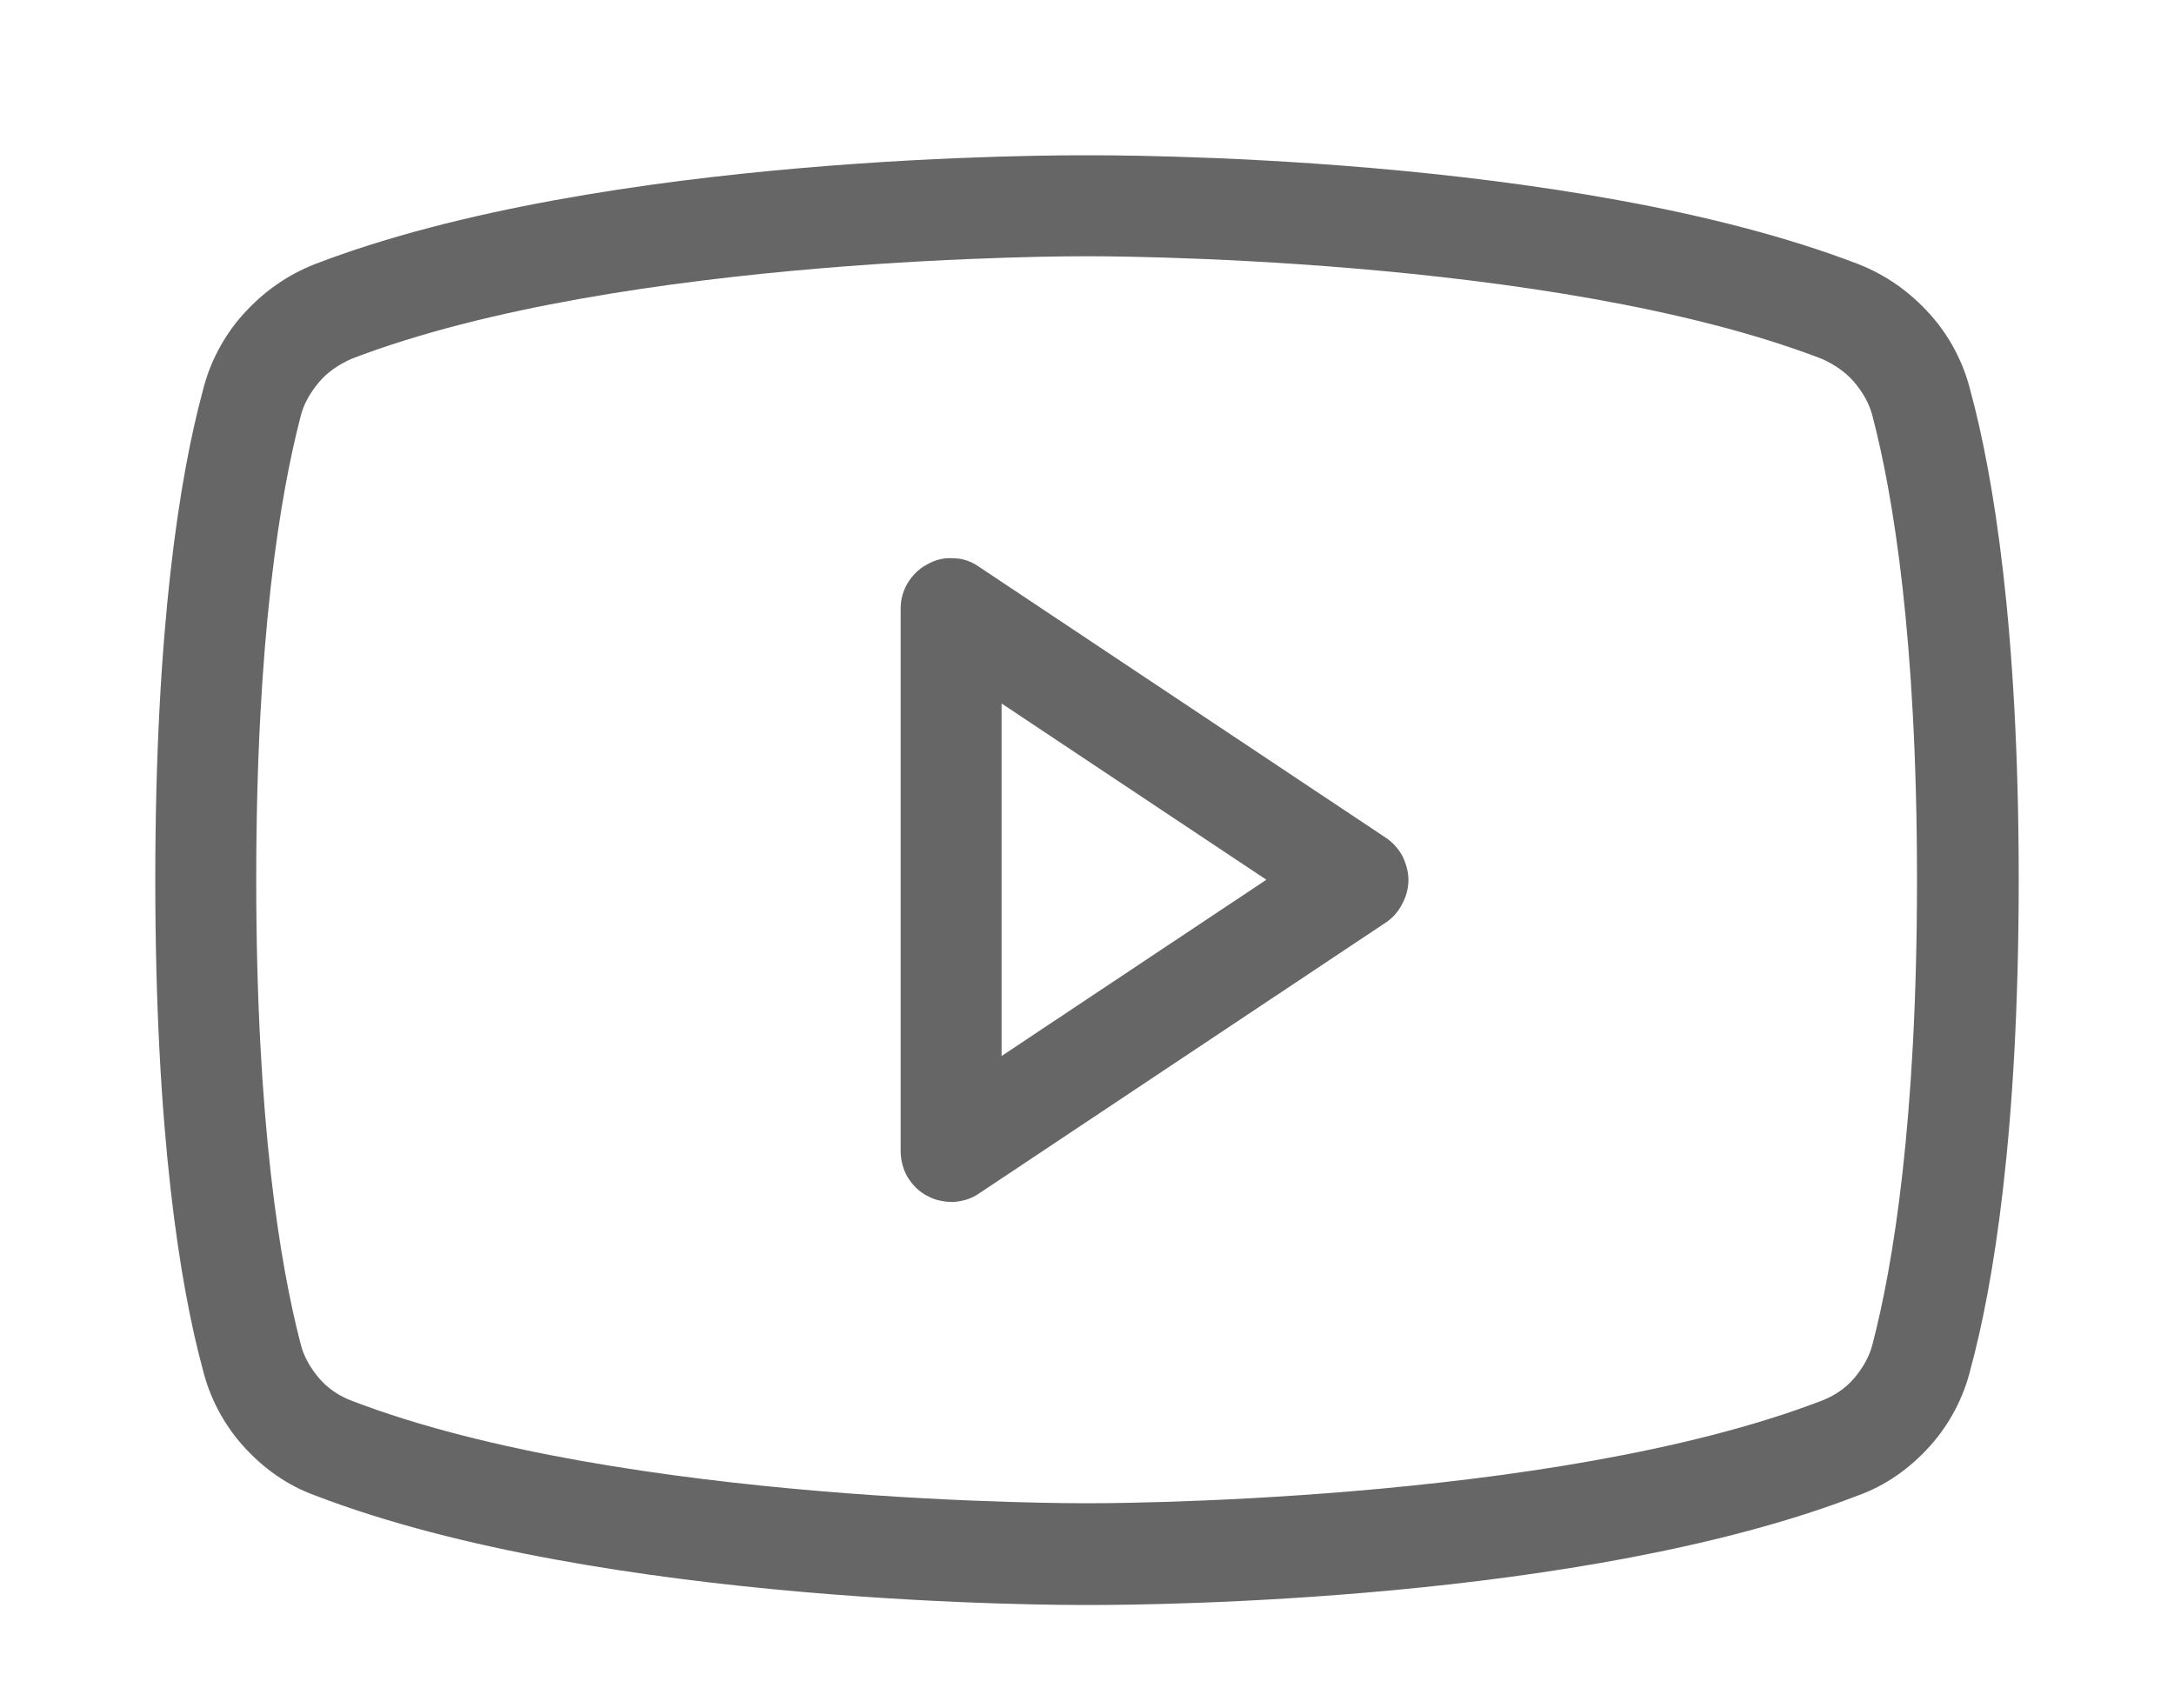 <svg width="28" height="22" viewBox="0 0 28 22" fill="none" xmlns="http://www.w3.org/2000/svg" xmlns:xlink="http://www.w3.org/1999/xlink">
	<desc>
			Created with Pixso.
	</desc>
	<defs>
		<clipPath id="clip10_885">
			<rect id="youtube" width="28" height="22" fill="white" fill-opacity="0"/>
		</clipPath>
	</defs>
	<rect id="youtube" width="28" height="22" fill="#FFFFFF" fill-opacity="0"/>
	<g clip-path="url(#clip10_885)">
		<path id="Vector" d="M17.85 10.79L12.61 7.3C12.51 7.23 12.4 7.19 12.28 7.19C12.16 7.18 12.04 7.21 11.94 7.27C11.84 7.32 11.75 7.41 11.69 7.51C11.63 7.61 11.6 7.72 11.6 7.84L11.6 14.82C11.6 14.94 11.63 15.06 11.69 15.16C11.75 15.26 11.84 15.35 11.94 15.4C12.05 15.46 12.16 15.48 12.28 15.48C12.4 15.47 12.51 15.44 12.61 15.37L17.85 11.88C17.94 11.82 18.01 11.74 18.06 11.64C18.11 11.55 18.14 11.44 18.14 11.33C18.14 11.23 18.11 11.12 18.06 11.02C18.01 10.93 17.94 10.85 17.85 10.79ZM12.9 13.6L12.9 9.06L16.31 11.33L12.9 13.6ZM25.38 5.04C25.29 4.67 25.11 4.33 24.86 4.05C24.6 3.76 24.29 3.54 23.93 3.4C20.21 1.97 14.25 2 14 2C13.74 2 7.78 1.97 4.06 3.4C3.7 3.54 3.39 3.76 3.13 4.05C2.88 4.33 2.7 4.67 2.61 5.04C2.32 6.11 2 8.07 2 11.33C2 14.6 2.32 16.56 2.61 17.63C2.7 18 2.88 18.34 3.13 18.62C3.39 18.91 3.7 19.13 4.06 19.26C7.78 20.69 13.74 20.67 14 20.67L14.07 20.67C14.82 20.67 20.39 20.63 23.93 19.26C24.29 19.13 24.6 18.91 24.86 18.62C25.11 18.34 25.29 18 25.38 17.63C25.67 16.56 26 14.6 26 11.33C26 8.07 25.67 6.11 25.38 5.04ZM24.12 17.3C24.08 17.47 23.99 17.62 23.88 17.75C23.77 17.88 23.62 17.98 23.46 18.04C19.97 19.38 14.06 19.36 14 19.36C13.93 19.36 8.02 19.38 4.53 18.04C4.37 17.98 4.22 17.88 4.11 17.75C4 17.62 3.91 17.47 3.87 17.3C3.61 16.3 3.3 14.45 3.3 11.33C3.3 8.21 3.61 6.37 3.87 5.37C3.91 5.2 4 5.05 4.11 4.92C4.22 4.79 4.37 4.69 4.53 4.62C8.02 3.28 13.93 3.3 14 3.3C14.06 3.3 19.97 3.28 23.46 4.62C23.62 4.69 23.77 4.79 23.88 4.92C23.99 5.05 24.08 5.2 24.12 5.37C24.38 6.37 24.69 8.21 24.69 11.33C24.69 14.45 24.38 16.3 24.12 17.3Z" fill="#666666" fill-opacity="1" fill-rule="nonzero"/>
	</g>
</svg>
